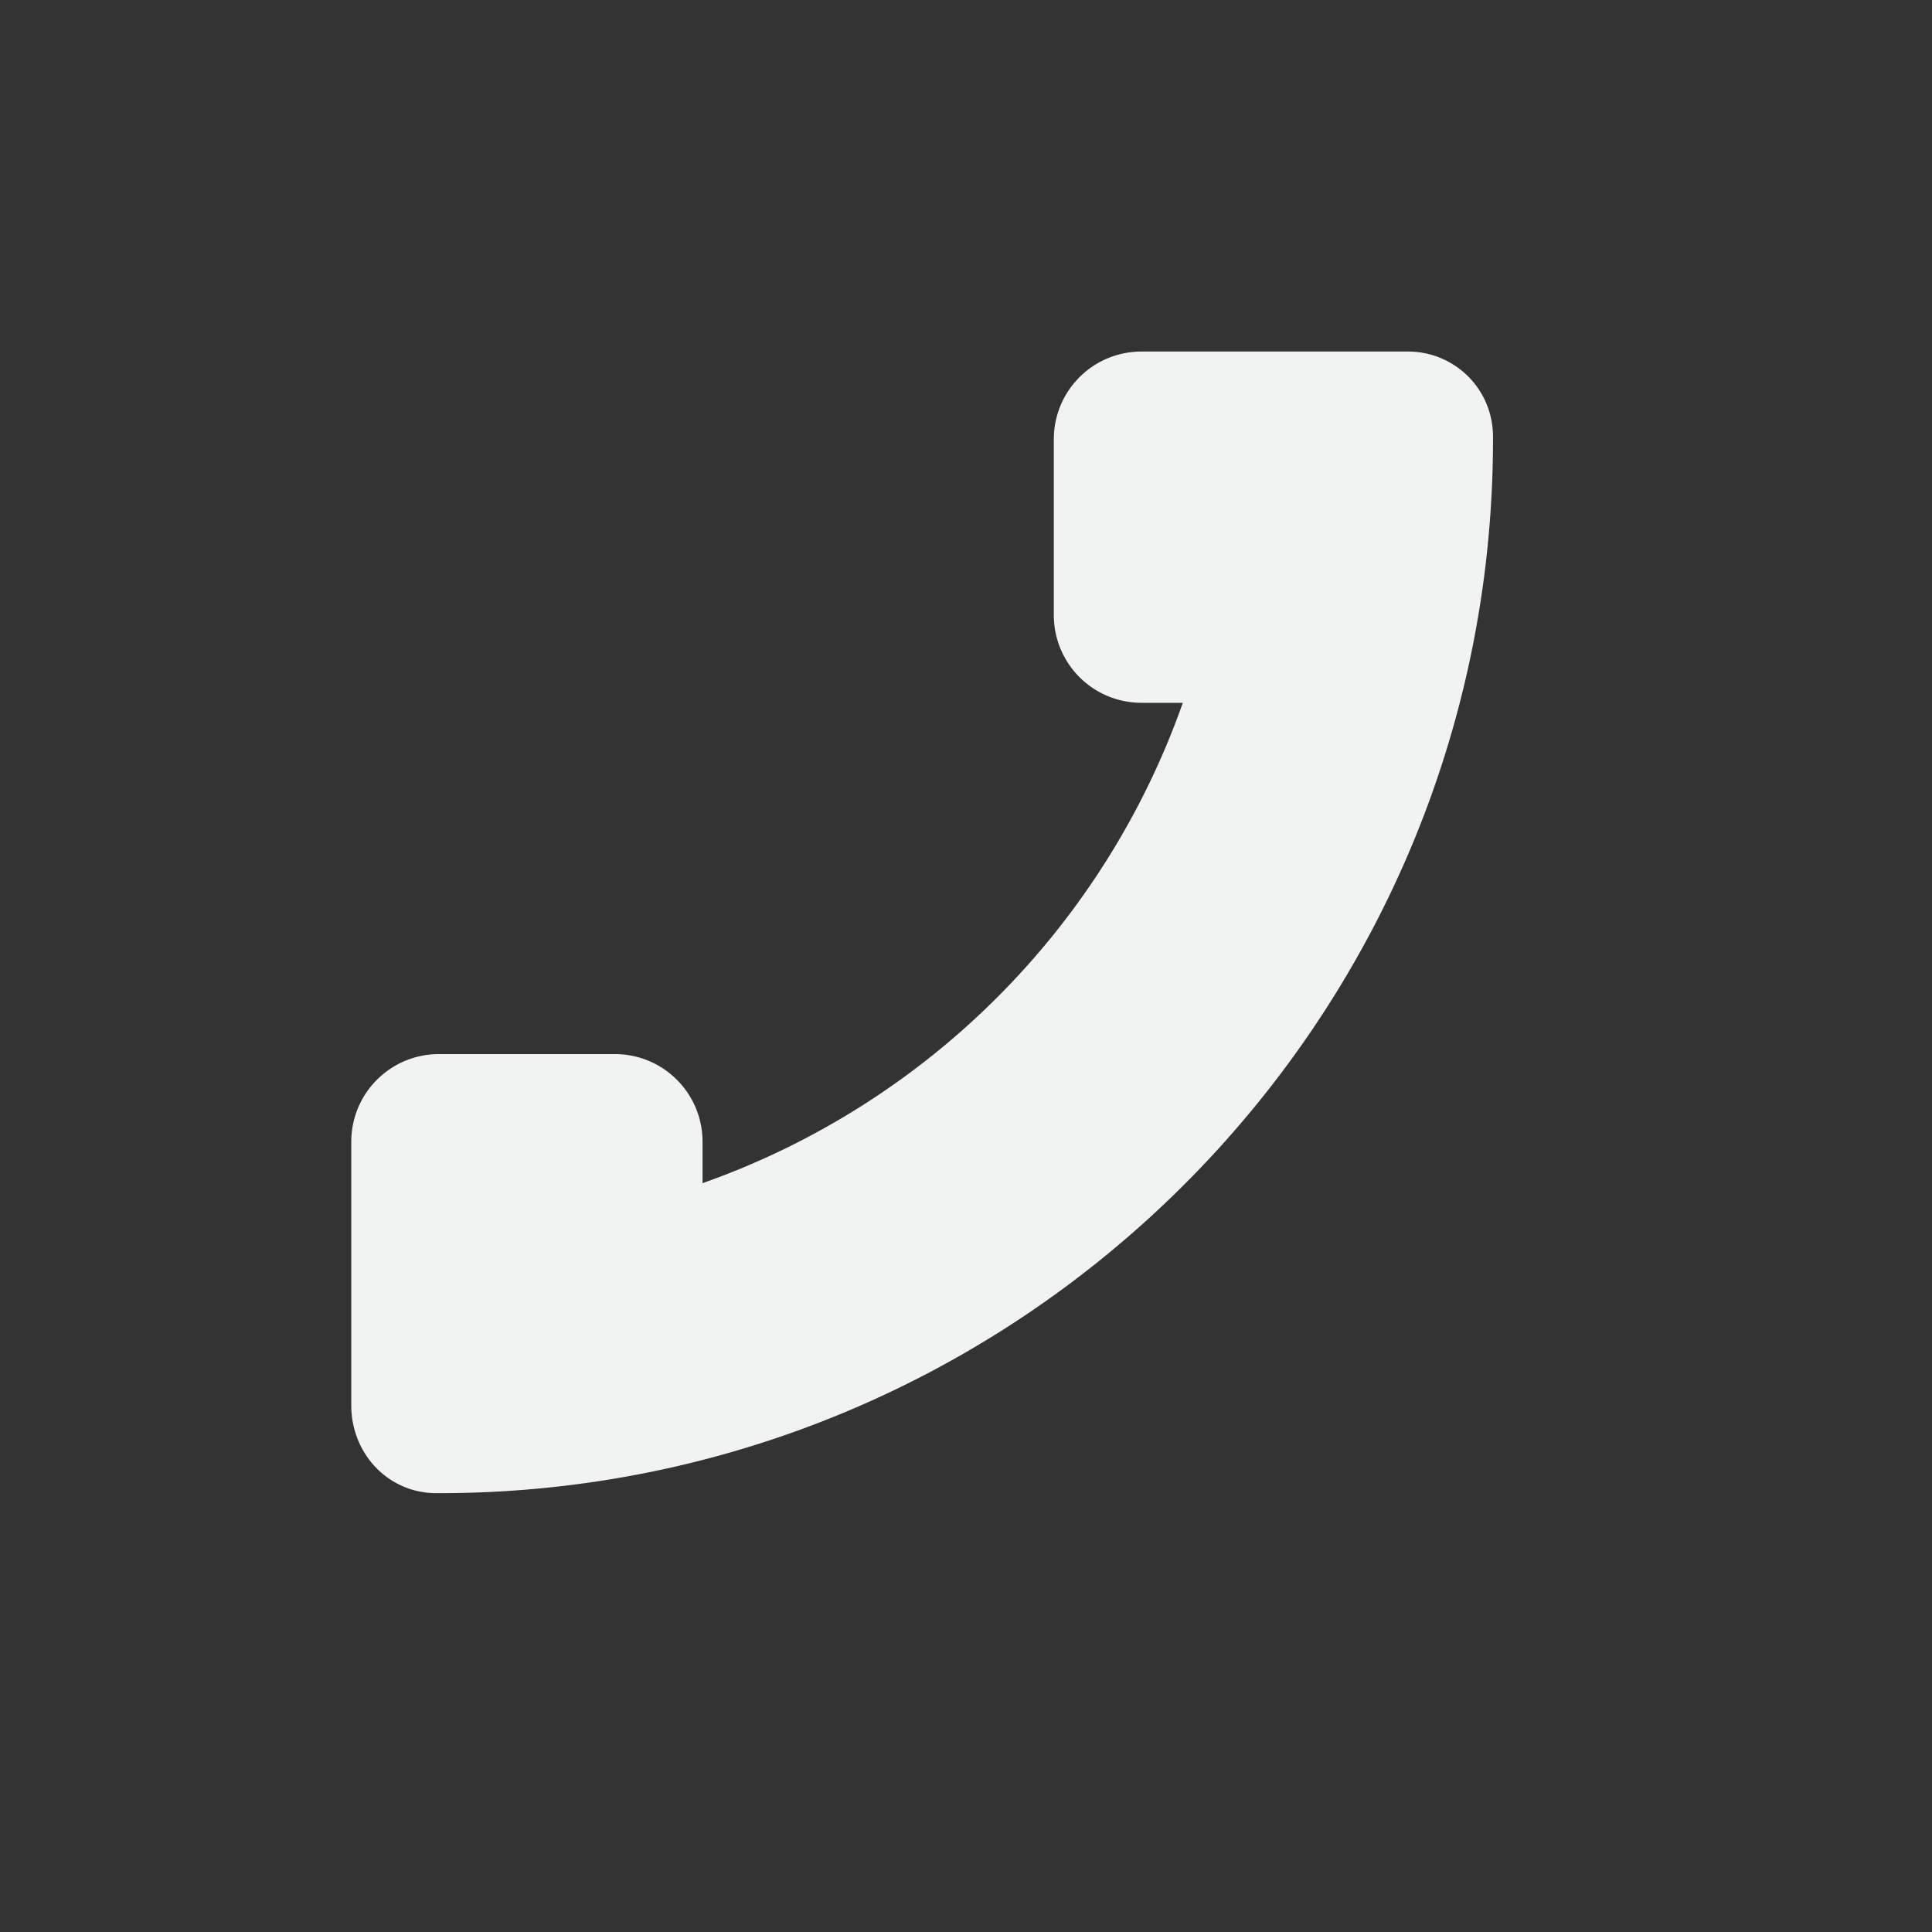 <!--Part of Monotone: https://github.com/sixsixfive/Monotone, released under cc-by-sa_v4-->
<svg xmlns="http://www.w3.org/2000/svg" viewBox="-3 -3 22 22" width="44" height="44">
    <rect x="-3" y="-3" width="22" height="22" fill="#333333" stroke="none"/>
    <path d="M13.031 1.003c.534 0 .97.427.97.97v.062c-.018 6.612-5.384 11.968-12 11.968h-.032c-.545 0-.969-.446-.969-1v-3c0-.554.446-1 1-1h2c.554 0 1 .446 1 1v.47a8.967 8.967 0 0 0 5.469-5.47H10c-.554 0-1-.446-1-1v-2c0-.554.446-1 1-1h3.031z" fill="#f1f2f2"/>
</svg>
